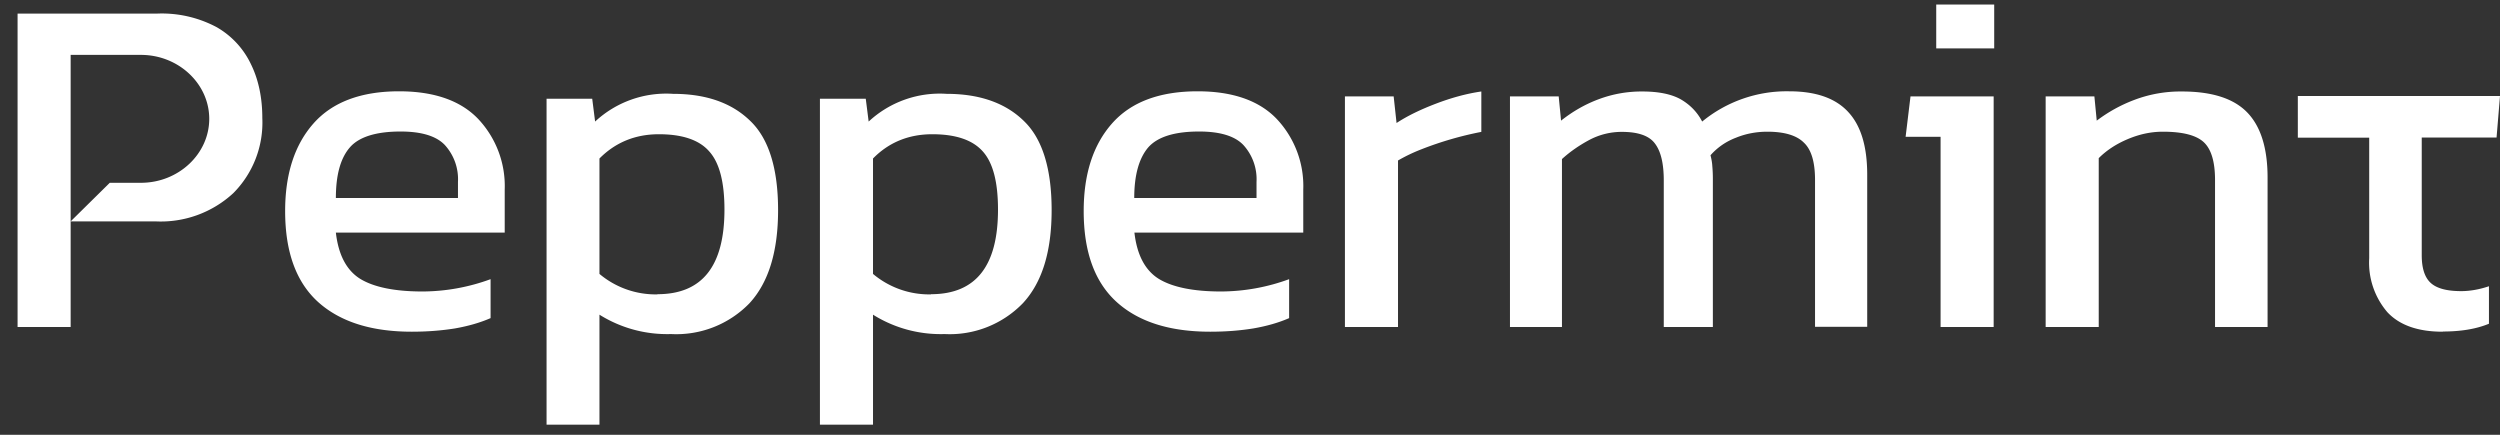<svg xmlns="http://www.w3.org/2000/svg" fill="none" viewBox="0 0 138 24"><rect x="0" y="0" width="138" height="24" fill="#333333" stroke="none"/><path fill="#fff" d="M22.73 18.31c-2.22 0-3.94-.54-5.16-1.63-1.22-1.1-1.83-2.77-1.83-5.03 0-2.04.52-3.65 1.56-4.83 1.04-1.18 2.62-1.78 4.73-1.78 1.93 0 3.39.51 4.36 1.52a5.4 5.4 0 0 1 1.47 3.91v2.37h-9.32c.14 1.23.59 2.08 1.34 2.55.75.46 1.9.7 3.44.7a11 11 0 0 0 3.76-.68v2.15c-.57.25-1.23.44-1.97.57-.75.12-1.54.18-2.38.18Zm-4.2-7.38h6.75v-.89A2.8 2.8 0 0 0 24.55 8c-.48-.5-1.3-.74-2.44-.74-1.36 0-2.3.3-2.8.88-.52.6-.77 1.53-.77 2.8ZM30.17 23.44V5.45h2.52l.16 1.26a5.76 5.76 0 0 1 4.3-1.53c1.83 0 3.25.5 4.27 1.5 1.02.98 1.53 2.63 1.53 4.92 0 2.3-.53 4-1.58 5.14a5.62 5.62 0 0 1-4.33 1.7 7.03 7.03 0 0 1-3.95-1.07v6.07h-2.92Zm6.12-7.2c2.47 0 3.7-1.55 3.7-4.67 0-1.5-.27-2.57-.83-3.2-.55-.64-1.48-.96-2.79-.96-1.3 0-2.4.45-3.28 1.34v6.37a4.82 4.82 0 0 0 3.2 1.13ZM45.26 23.44V5.45h2.53l.16 1.26a5.76 5.76 0 0 1 4.3-1.53c1.82 0 3.25.5 4.27 1.5 1.02.98 1.53 2.63 1.53 4.92 0 2.3-.53 4-1.59 5.14a5.62 5.62 0 0 1-4.32 1.7 7.03 7.03 0 0 1-3.95-1.07v6.07h-2.93Zm6.13-7.2c2.47 0 3.7-1.55 3.7-4.67 0-1.5-.27-2.57-.83-3.2-.56-.64-1.49-.96-2.8-.96-1.3 0-2.4.45-3.27 1.34v6.37a4.82 4.82 0 0 0 3.2 1.13ZM66.8 18.31c-2.22 0-3.94-.54-5.15-1.63-1.22-1.1-1.83-2.77-1.83-5.03 0-2.04.52-3.65 1.56-4.83 1.04-1.18 2.61-1.78 4.73-1.78 1.93 0 3.39.51 4.36 1.52a5.4 5.4 0 0 1 1.47 3.91v2.37h-9.32c.14 1.23.59 2.08 1.34 2.55.75.46 1.9.7 3.44.7a11 11 0 0 0 3.76-.68v2.15c-.57.25-1.23.44-1.98.57-.74.12-1.53.18-2.37.18Zm-4.19-7.38h6.75v-.89A2.8 2.8 0 0 0 68.63 8c-.48-.5-1.3-.74-2.44-.74-1.37 0-2.3.3-2.81.88-.51.6-.77 1.53-.77 2.8ZM74.24 18.05V5.32h2.69l.16 1.47c.61-.4 1.34-.75 2.18-1.07.84-.32 1.67-.55 2.5-.67v2.23a18.95 18.95 0 0 0-3.28.95c-.52.2-.96.42-1.32.63v9.19h-2.93ZM83.35 18.05V5.32h2.69l.13 1.34c.63-.5 1.32-.9 2.07-1.18a6.73 6.73 0 0 1 2.41-.43c.92 0 1.63.15 2.14.44.51.3.9.7 1.17 1.22a7.35 7.35 0 0 1 4.8-1.67c1.48 0 2.56.38 3.26 1.14.7.75 1.05 1.9 1.05 3.46v8.4h-2.88v-8.1c0-.99-.2-1.68-.62-2.07-.4-.4-1.08-.6-2.01-.6-.61 0-1.19.11-1.73.33-.55.21-1.02.53-1.41.97.05.2.09.4.1.61.02.22.03.45.03.7v8.17h-2.71V9.96c0-.93-.16-1.61-.49-2.04-.32-.43-.93-.64-1.82-.64a3.8 3.8 0 0 0-1.79.44c-.56.3-1.07.65-1.52 1.06v9.27h-2.87ZM107.12 18.05V7.55h-1.93l.27-2.23h4.59v12.73h-2.93Zm-.24-15.4V.25h3.2v2.42h-3.2ZM112.92 18.05V5.32h2.69l.13 1.34a8.22 8.22 0 0 1 2.06-1.14 7.2 7.2 0 0 1 2.64-.47c1.65 0 2.85.38 3.6 1.15.75.77 1.13 1.97 1.13 3.6v8.25h-2.9V9.94c0-.99-.2-1.68-.6-2.07-.41-.4-1.17-.6-2.28-.6-.66 0-1.3.14-1.94.41-.64.27-1.17.62-1.6 1.05v9.32h-2.93ZM134.83 18.31c-1.36 0-2.38-.36-3.05-1.08a4.2 4.2 0 0 1-1-2.97V7.6h-3.94V5.3H138l-.19 2.29h-4.13v6.5c0 .73.17 1.24.51 1.54.34.3.9.44 1.67.44.48 0 1-.09 1.53-.27v2.07c-.7.29-1.55.43-2.55.43Z"/><path fill="#fff" fill-rule="evenodd" d="M.97.75v17.3H3.9v-5.83h4.67a5.9 5.9 0 0 0 4.31-1.56 5.52 5.52 0 0 0 1.6-4.14c0-1.1-.2-2.1-.62-2.96a4.65 4.65 0 0 0-1.9-2.06A6.43 6.43 0 0 0 8.68.75H.97Zm5.09 9.34h1.72c2.07 0 3.77-1.59 3.77-3.53 0-1.94-1.7-3.53-3.77-3.53H3.9v9.19l2.16-2.13Z" clip-rule="evenodd"/></svg>